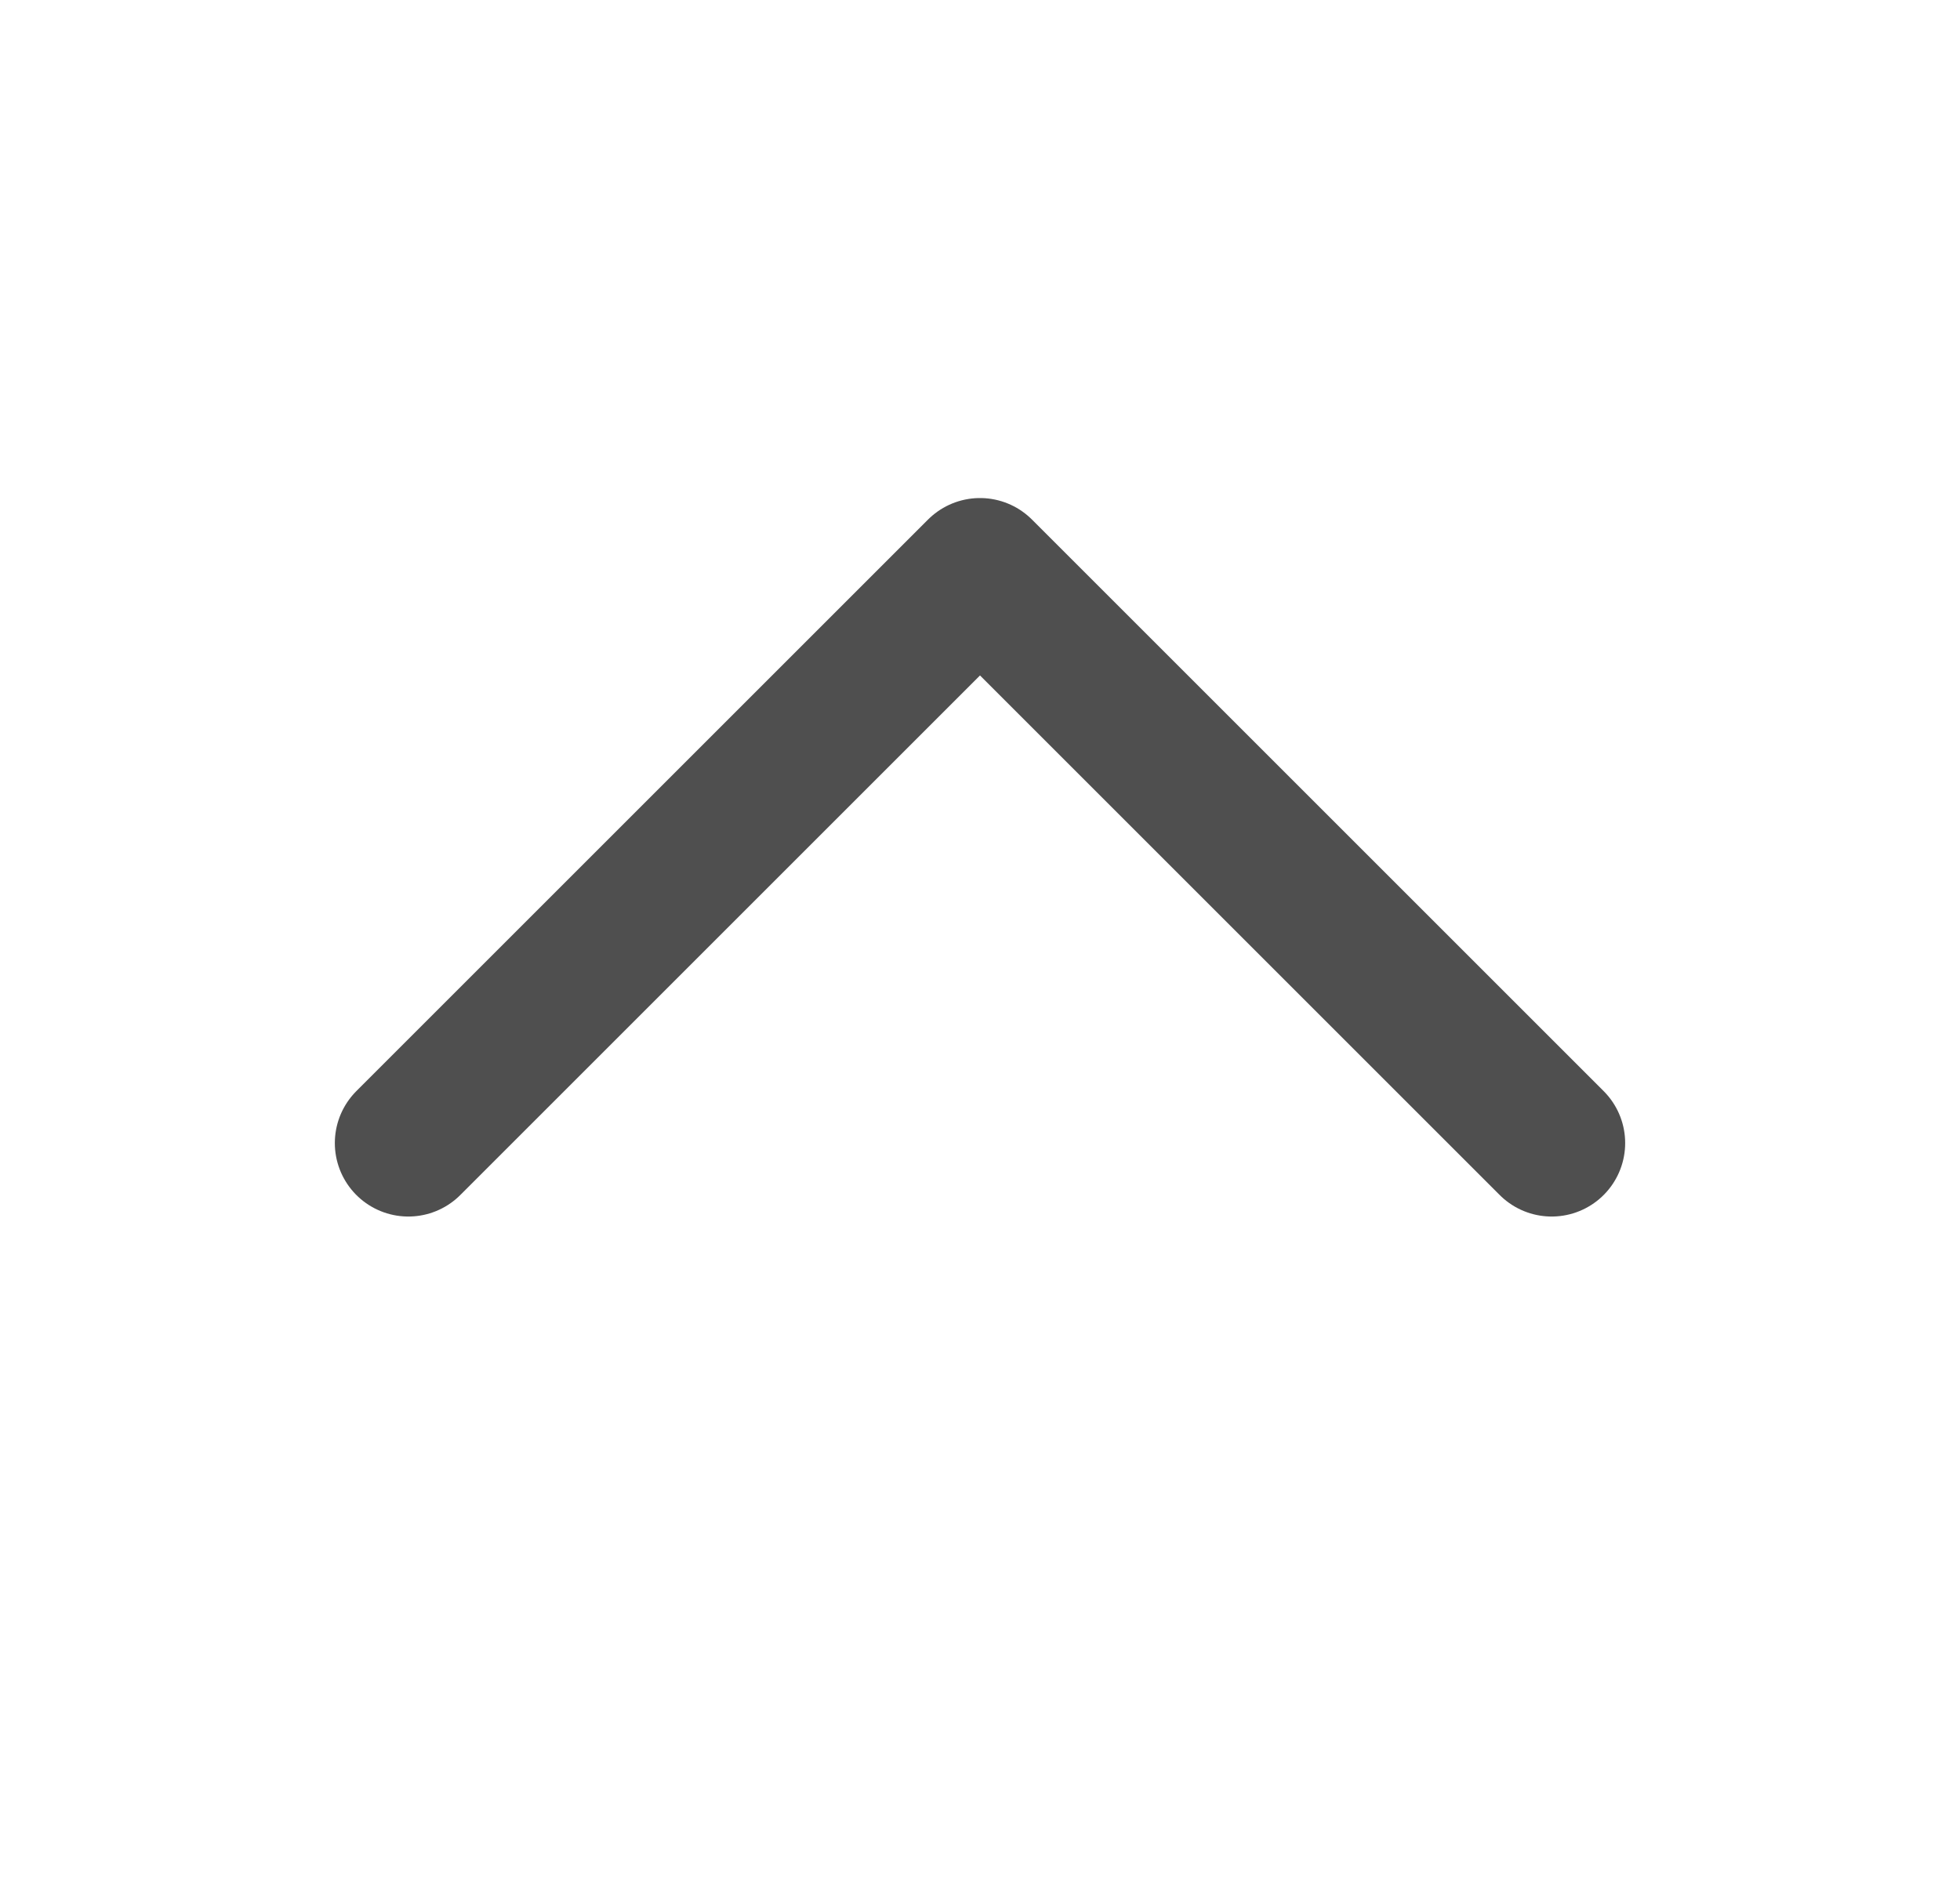 <svg xmlns="http://www.w3.org/2000/svg" width="24" height="23" fill="none" viewBox="0 0 24 23">
  <path stroke="#4F4F4F" stroke-linecap="round" stroke-linejoin="round" stroke-width="1.8" d="M5 14l7-7 7 7"/>
</svg>
